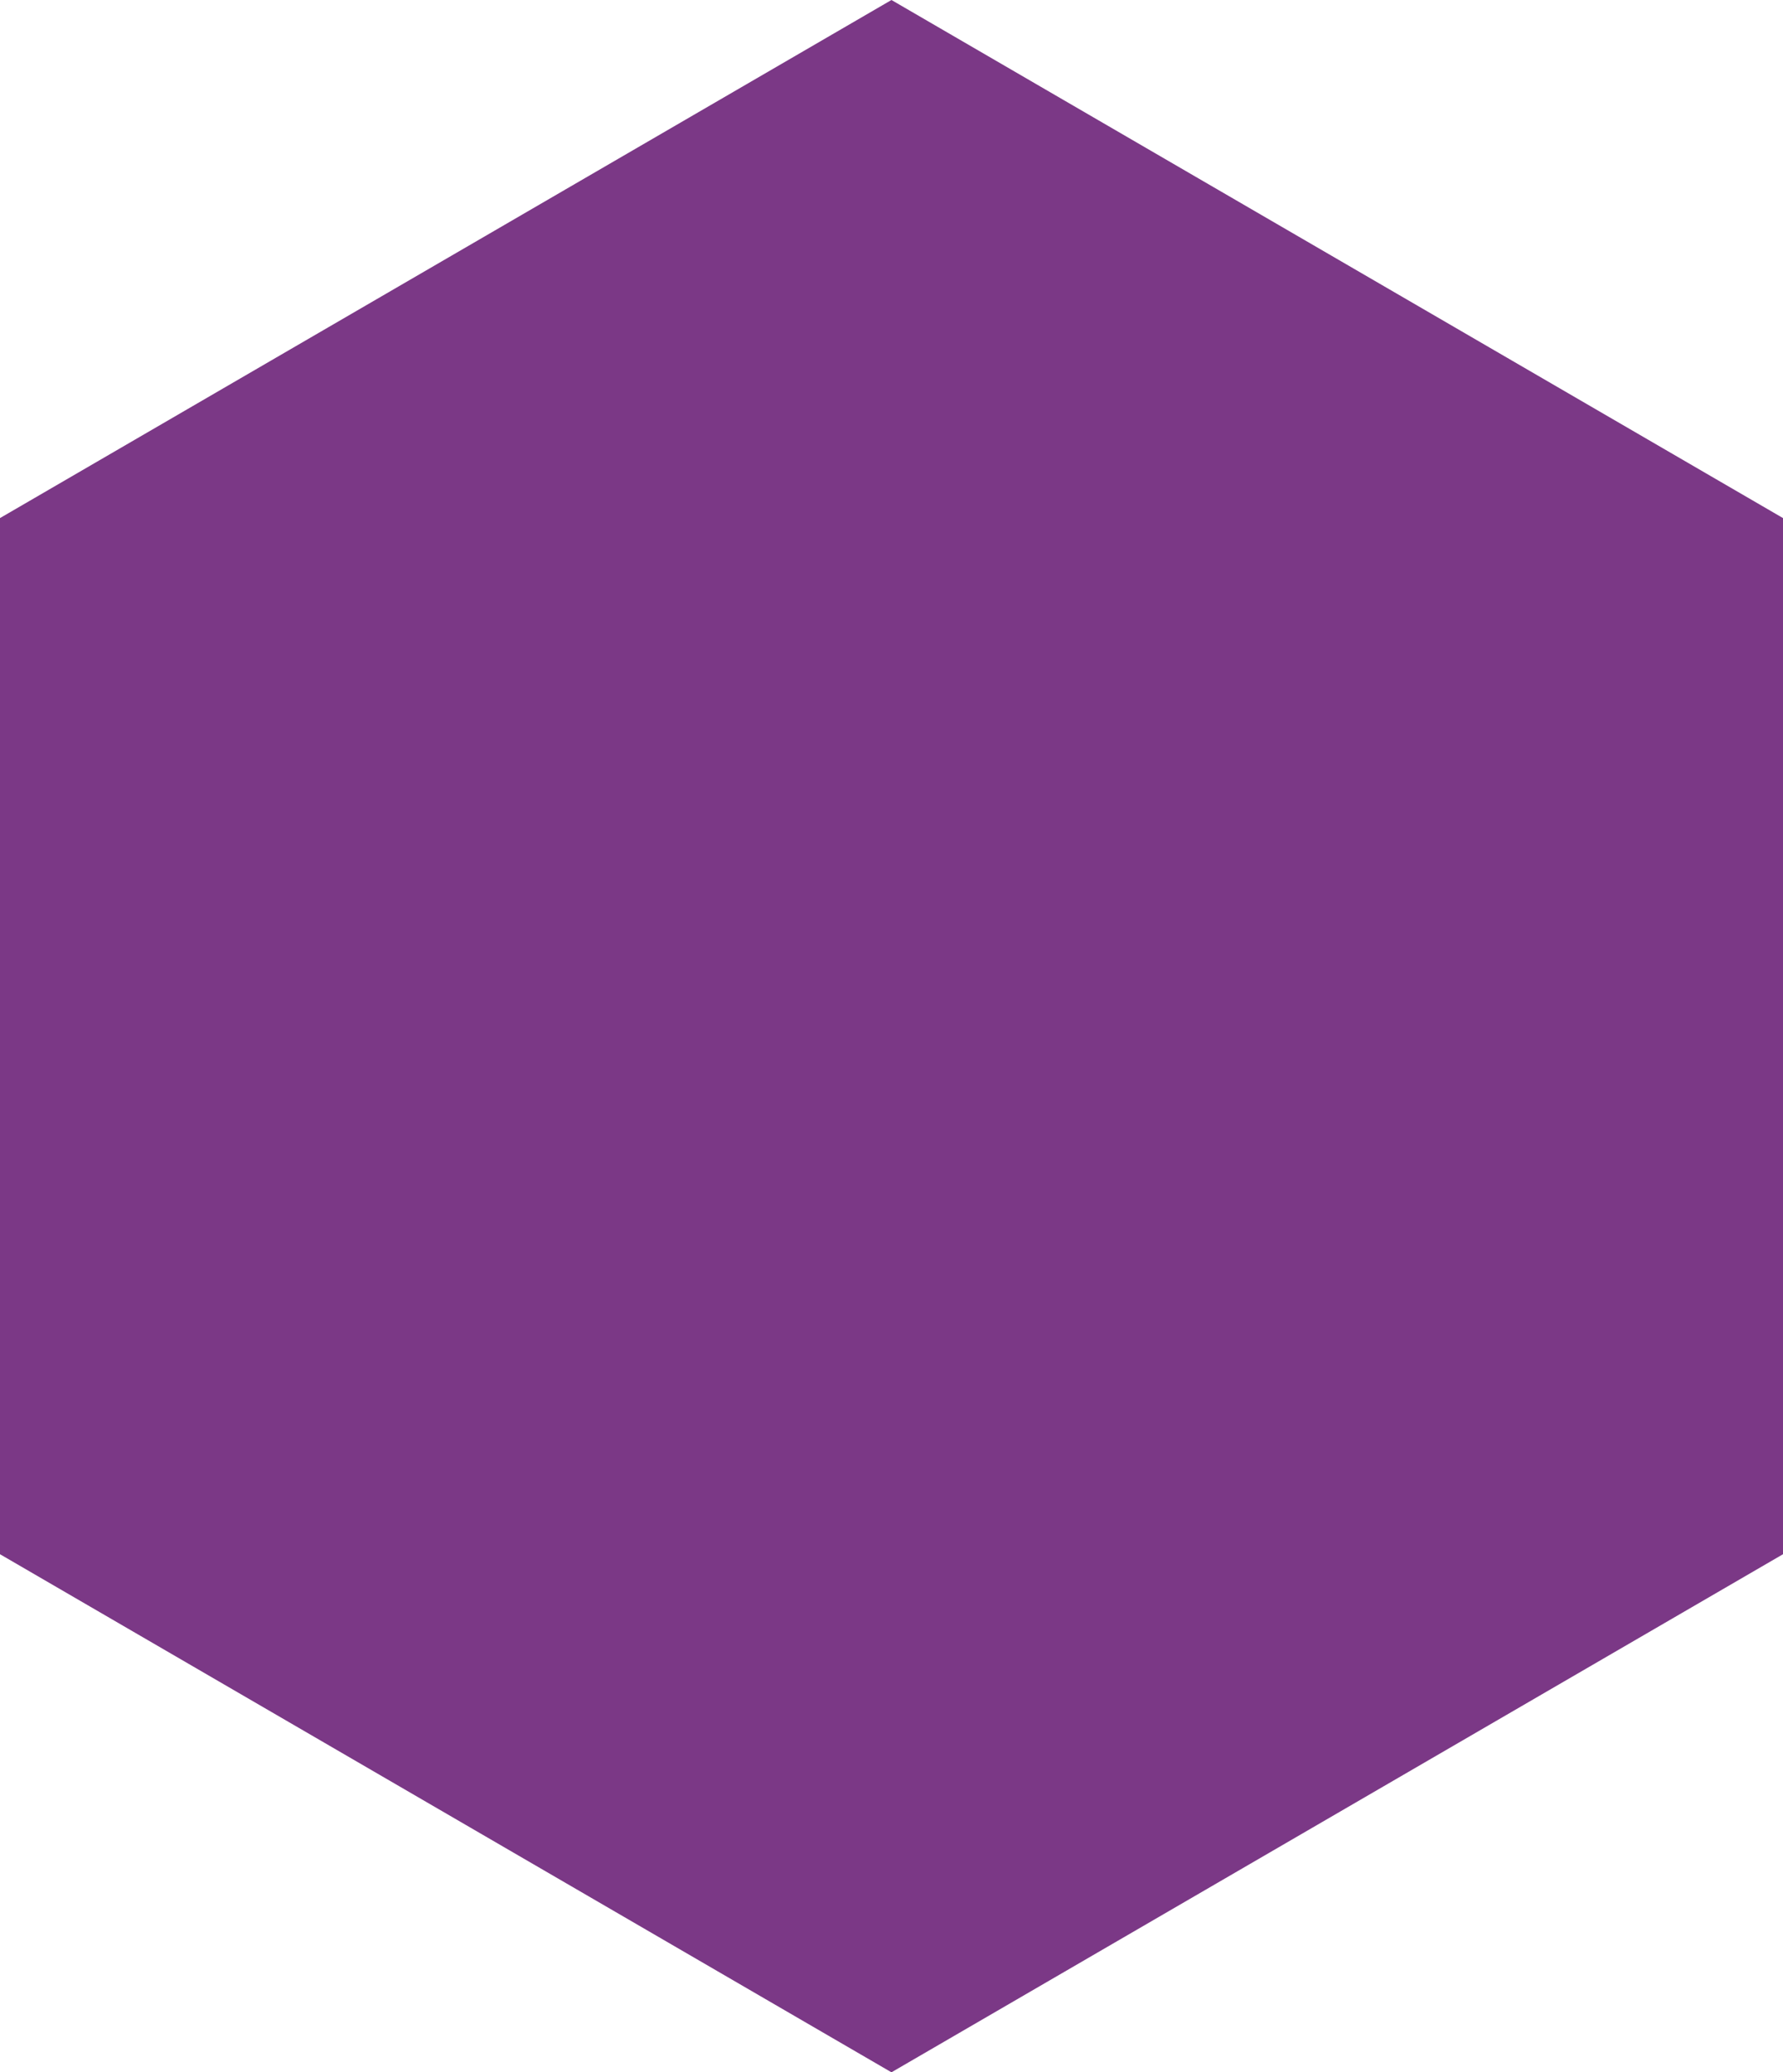 <svg xmlns="http://www.w3.org/2000/svg" width="20.651" height="24" viewBox="0 0 20.651 24">
  <path id="Path_455" data-name="Path 455" d="M18,0l6,10.326L18,20.651H6L0,10.326,6,0Z" transform="translate(20.651) rotate(90)" fill="#7b3886"/>
</svg>
